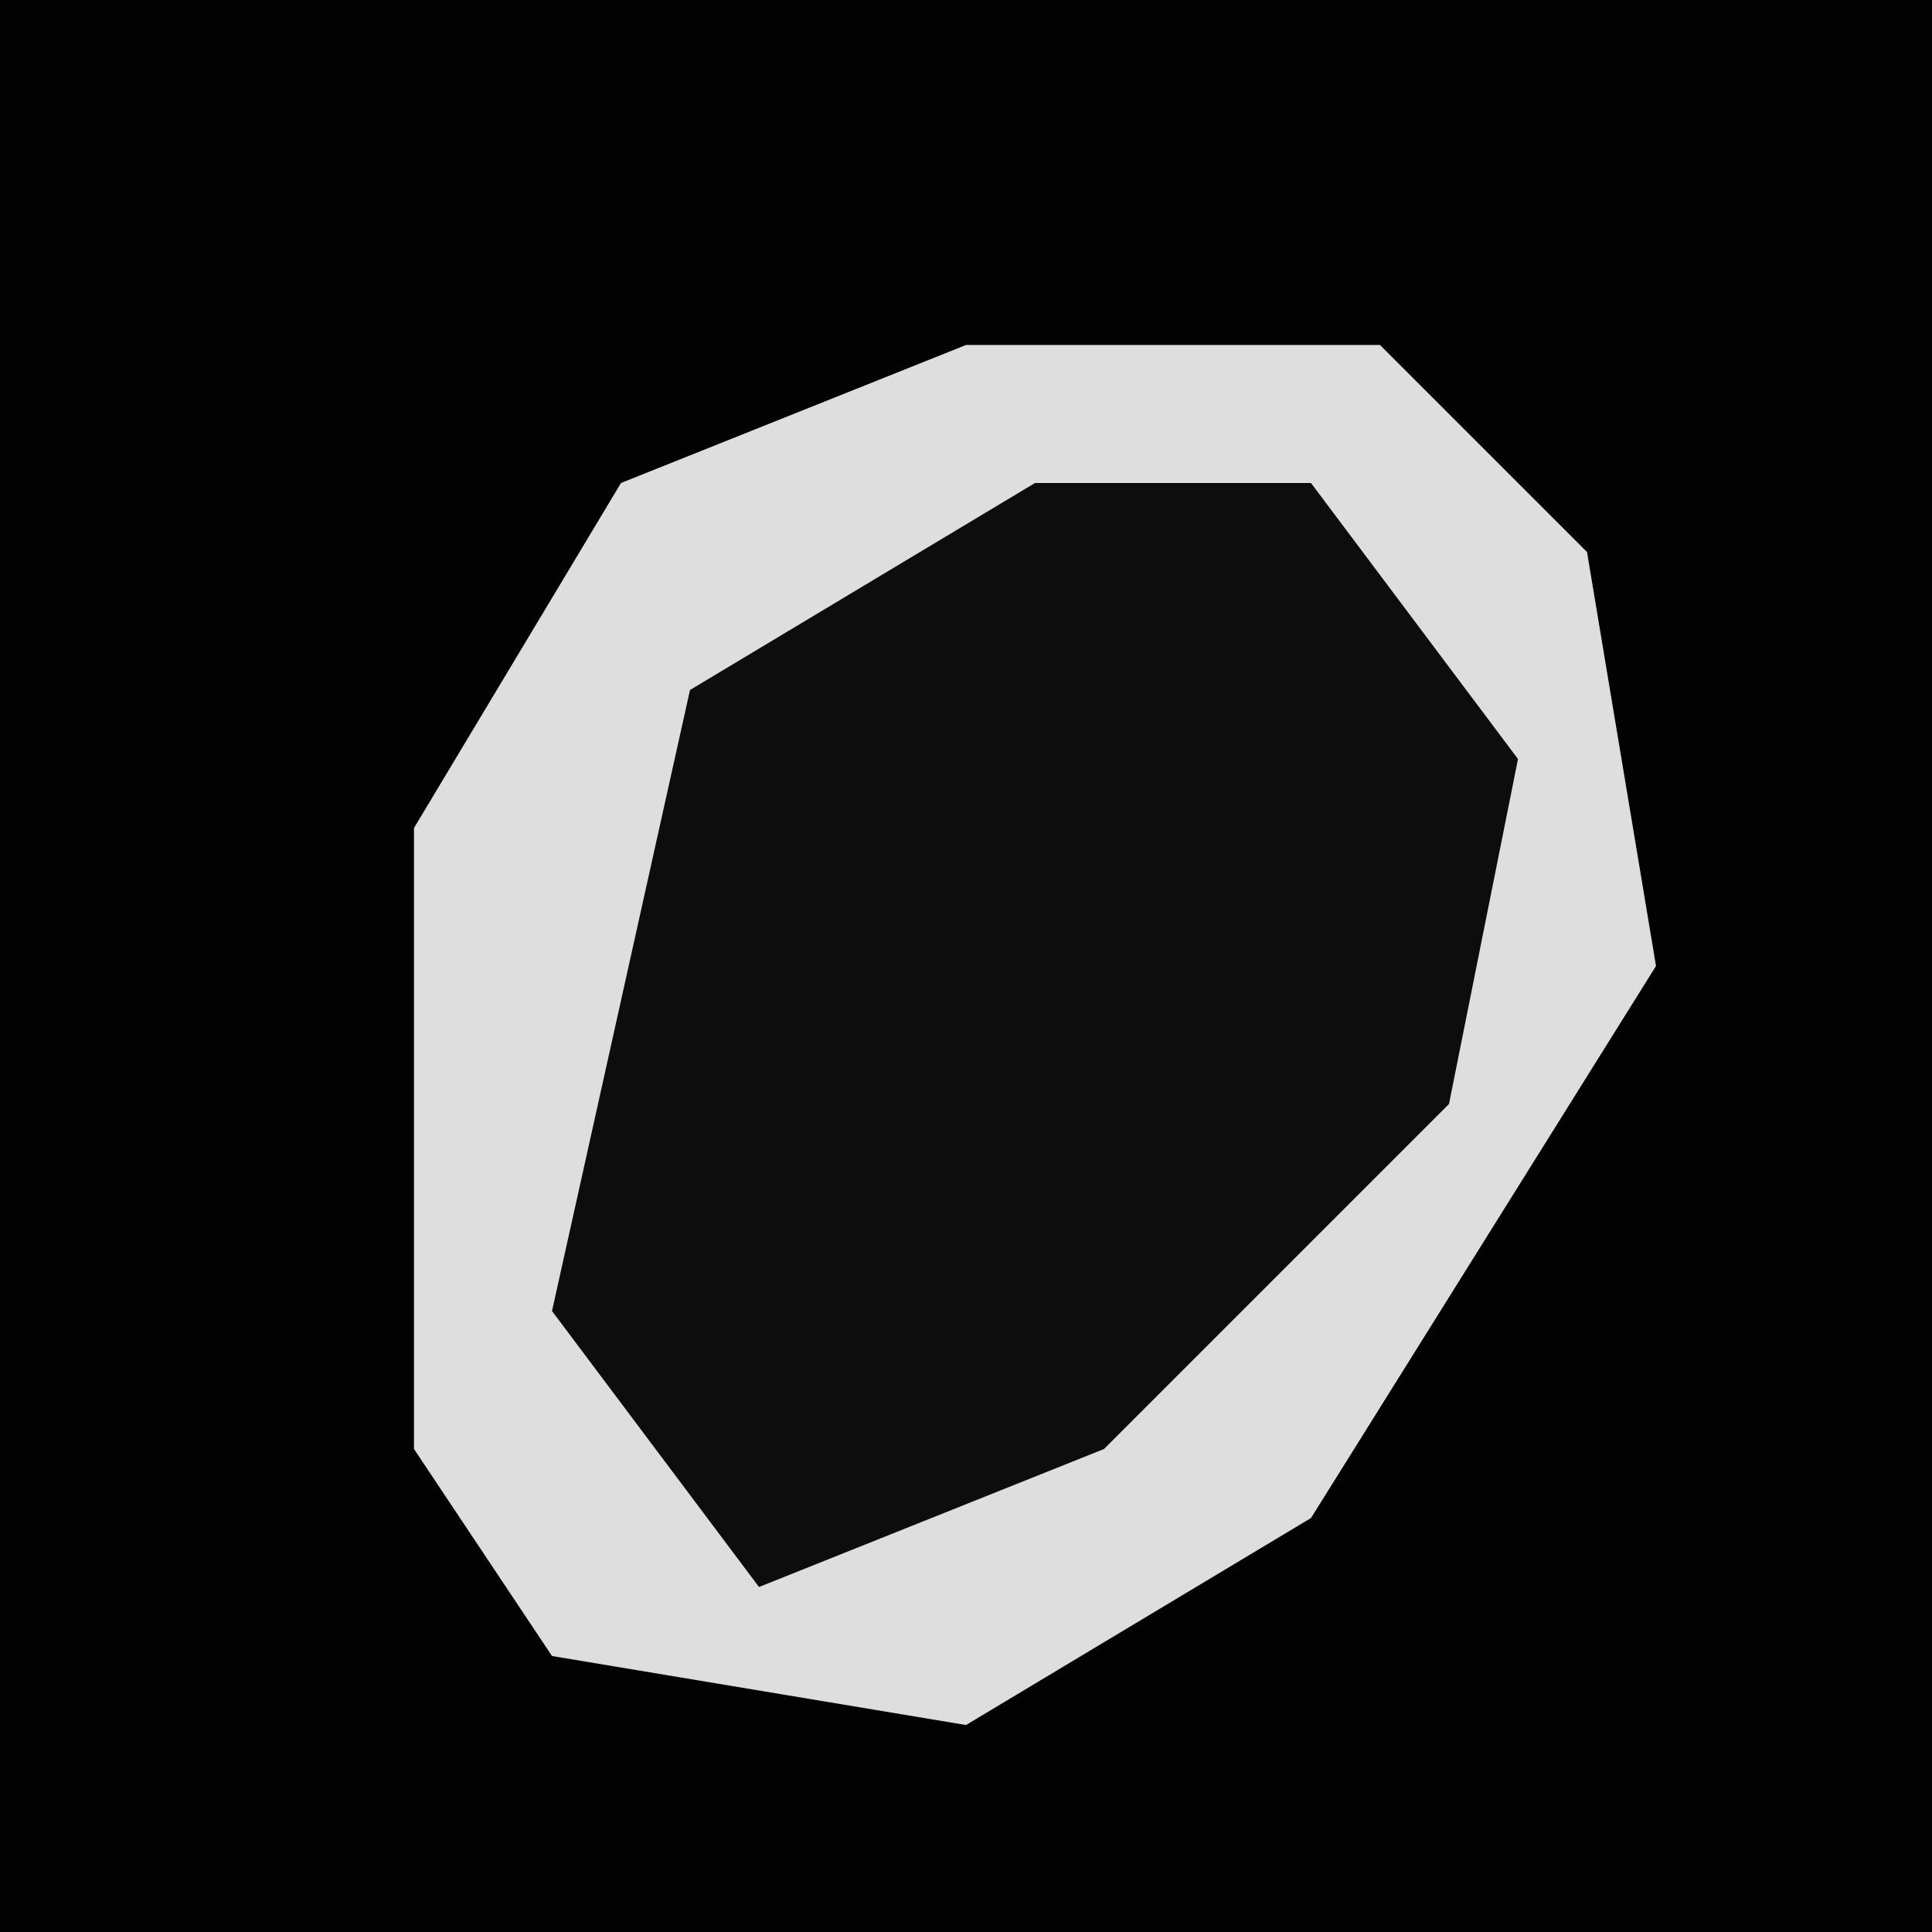 <?xml version="1.0" encoding="UTF-8"?>
<svg version="1.1" xmlns="http://www.w3.org/2000/svg" width="28" height="28">
<path d="M0,0 L28,0 L28,28 L0,28 Z " fill="#020202" transform="translate(0,0)"/>
<path d="M0,0 L6,0 L9,3 L10,9 L5,17 L0,20 L-6,19 L-8,16 L-8,7 L-5,2 Z " fill="#0D0D0D" transform="translate(14,5)"/>
<path d="M0,0 L6,0 L9,3 L10,9 L5,17 L0,20 L-6,19 L-8,16 L-8,7 L-5,2 Z M1,2 L-4,5 L-6,14 L-3,18 L2,16 L7,11 L8,6 L5,2 Z " fill="#DEDEDE" transform="translate(14,5)"/>
</svg>
